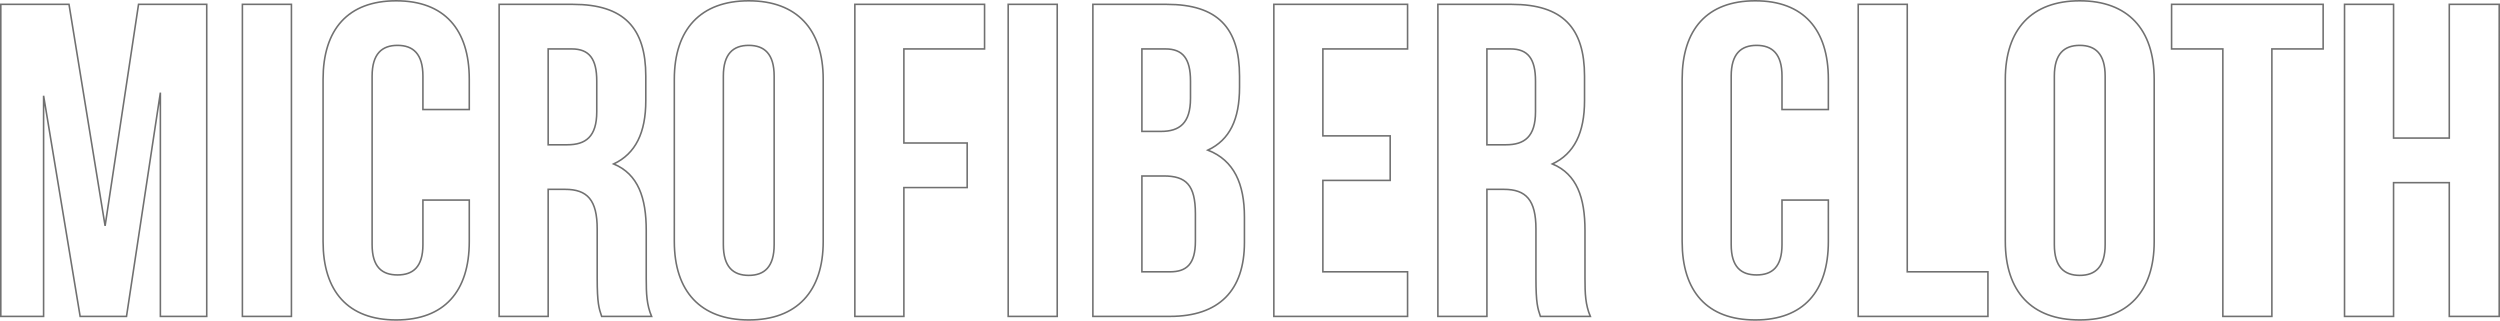 <svg xmlns="http://www.w3.org/2000/svg" width="1564.795" height="200.764" viewBox="0 0 1564.795 200.764">
  <path id="Path_22181" data-name="Path 22181" d="M53.568-195.3H10.881V0H37.665V-138.1L60.543,0H89.559l21.2-140.058V0h29.016V-195.3H97.092L76.167-56.637ZM162.1,0h30.69V-195.3H162.1ZM275.094-72.819v27.9c0,13.95-6.138,18.972-15.9,18.972s-15.9-5.022-15.9-18.972V-150.381c0-13.95,6.138-19.251,15.9-19.251s15.9,5.3,15.9,19.251v20.925H304.11v-18.972c0-31.248-15.624-49.1-45.756-49.1s-45.756,17.856-45.756,49.1V-46.872c0,31.248,15.624,49.1,45.756,49.1s45.756-17.856,45.756-49.1V-72.819ZM418.221,0c-3.069-7.254-3.348-14.229-3.348-23.715V-53.847c0-20.367-5.022-35.154-20.367-41.571,13.671-6.417,20.088-19.53,20.088-39.618v-15.345c0-30.132-13.671-44.919-45.477-44.919H322.8V0h30.69V-79.515h10.6c13.95,0,20.088,6.7,20.088,24.831v30.69c0,15.9,1.116,18.972,2.79,23.994ZM368.28-167.4c10.881,0,15.624,6.138,15.624,20.088v19.251c0,15.624-6.975,20.646-18.414,20.646h-12V-167.4Zm94.86,17.019c0-13.95,6.138-19.251,15.9-19.251s15.9,5.3,15.9,19.251V-44.919c0,13.95-6.138,19.251-15.9,19.251s-15.9-5.3-15.9-19.251ZM432.45-46.872c0,31.248,16.461,49.1,46.593,49.1s46.593-17.856,46.593-49.1V-148.428c0-31.248-16.461-49.1-46.593-49.1s-46.593,17.856-46.593,49.1ZM576.135-167.4h50.5v-27.9H545.445V0h30.69V-80.631h39.618v-27.9H576.135ZM641.421,0h30.69V-195.3h-30.69Zm99.324-195.3H694.431V0H742.7c30.69,0,46.593-16.182,46.593-46.314v-15.9c0-20.646-6.417-35.433-22.878-41.85,13.671-6.417,19.809-19.251,19.809-39.339v-6.975C786.222-180.513,772.551-195.3,740.745-195.3ZM738.792-87.885c13.95,0,19.809,5.58,19.809,23.715v17.019c0,14.508-5.58,19.251-15.9,19.251H725.121V-87.885Zm1.116-79.515c10.881,0,15.624,6.138,15.624,20.088v10.881c0,15.624-6.975,20.646-18.414,20.646h-12V-167.4Zm98.487,0H891.4v-27.9H807.7V0h83.7V-27.9h-53.01V-85.1h42.129V-113H838.395ZM1005.795,0c-3.069-7.254-3.348-14.229-3.348-23.715V-53.847c0-20.367-5.022-35.154-20.367-41.571,13.671-6.417,20.088-19.53,20.088-39.618v-15.345c0-30.132-13.671-44.919-45.477-44.919H910.377V0h30.69V-79.515h10.6c13.95,0,20.088,6.7,20.088,24.831v30.69c0,15.9,1.116,18.972,2.79,23.994ZM955.854-167.4c10.881,0,15.624,6.138,15.624,20.088v19.251c0,15.624-6.975,20.646-18.414,20.646h-12V-167.4Zm169.911,94.581v27.9c0,13.95-6.138,18.972-15.9,18.972s-15.9-5.022-15.9-18.972V-150.381c0-13.95,6.138-19.251,15.9-19.251s15.9,5.3,15.9,19.251v20.925h29.016v-18.972c0-31.248-15.624-49.1-45.756-49.1s-45.756,17.856-45.756,49.1V-46.872c0,31.248,15.624,49.1,45.756,49.1s45.756-17.856,45.756-49.1V-72.819ZM1173.474,0h81.189V-27.9h-50.5V-195.3h-30.69Zm122.76-150.381c0-13.95,6.138-19.251,15.9-19.251s15.9,5.3,15.9,19.251V-44.919c0,13.95-6.138,19.251-15.9,19.251s-15.9-5.3-15.9-19.251Zm-30.69,103.509c0,31.248,16.461,49.1,46.593,49.1s46.593-17.856,46.593-49.1V-148.428c0-31.248-16.461-49.1-46.593-49.1s-46.593,17.856-46.593,49.1ZM1369.611-167.4H1401.7V0h30.69V-167.4h32.085v-27.9h-94.86Zm138.942,83.7h34.875V0h31.248V-195.3h-31.248v83.7h-34.875v-83.7h-30.69V0h30.69Z" transform="translate(-10.381 198.032)" fill="none" stroke="#707070" stroke-width="1"/>
</svg>
